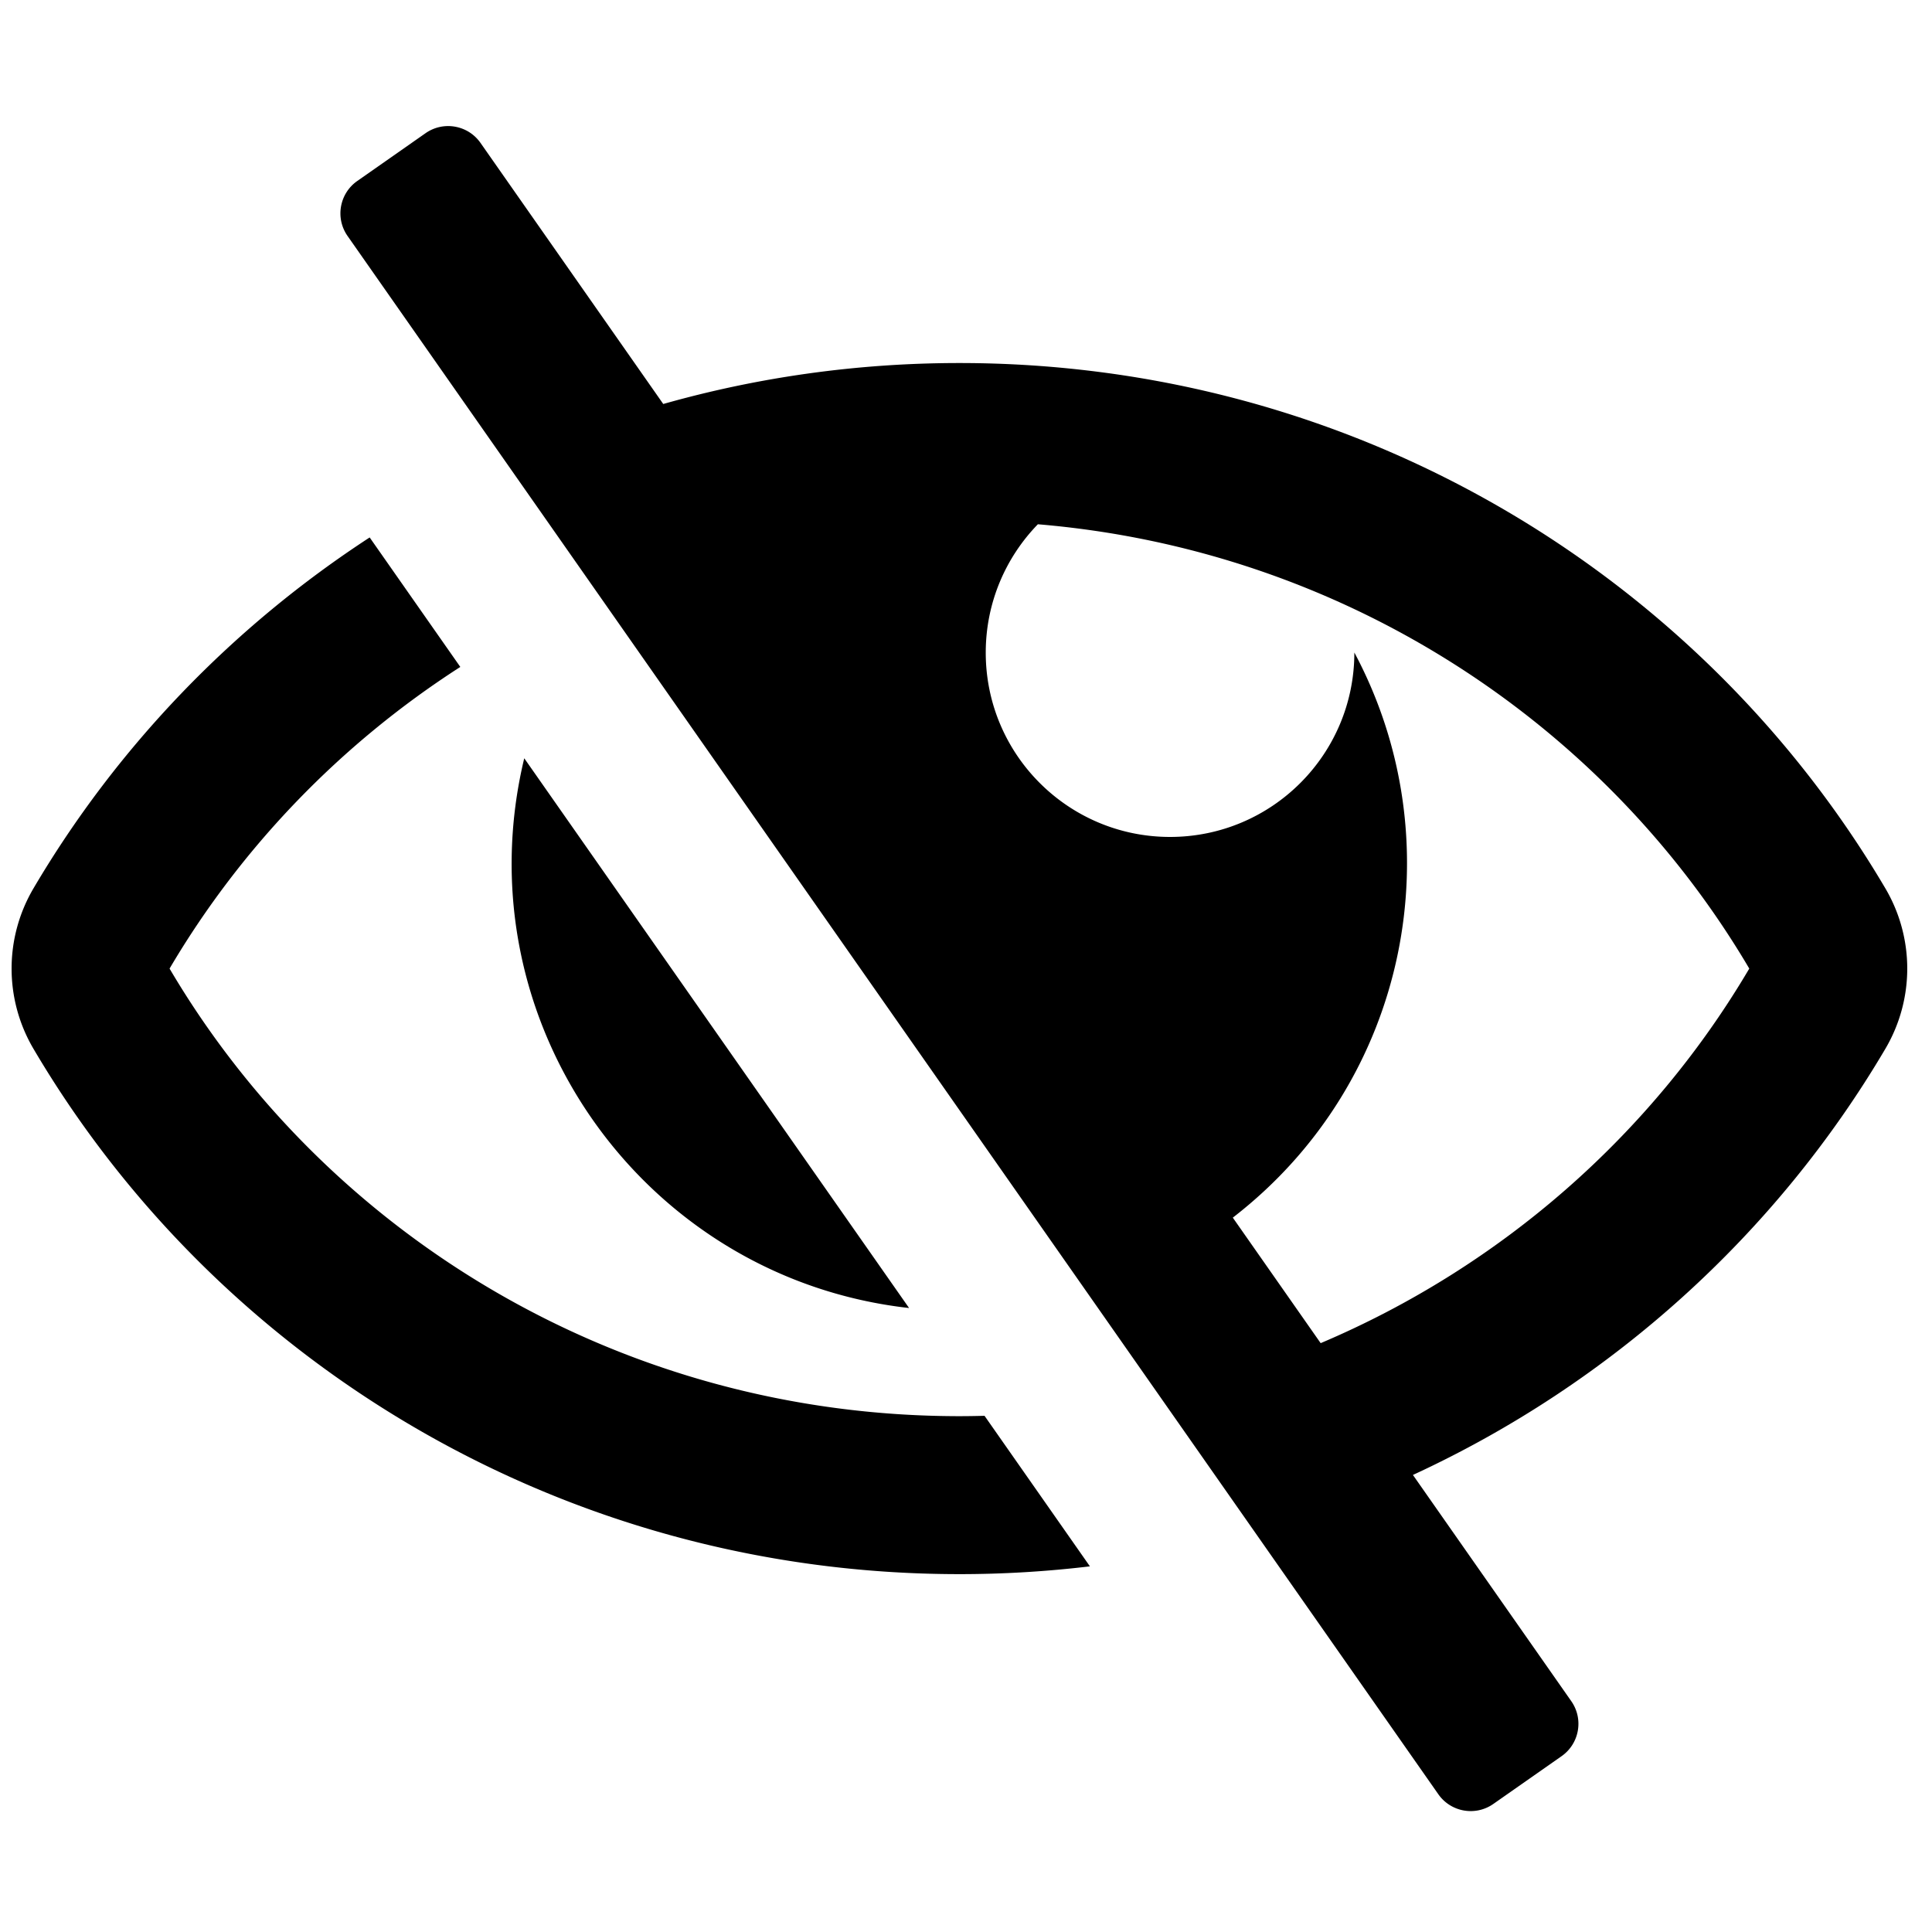 <?xml version="1.0" encoding="UTF-8" standalone="no"?>
<svg
   xmlns:dc="http://purl.org/dc/elements/1.1/"
   xmlns:cc="http://creativecommons.org/ns#"
   xmlns:rdf="http://www.w3.org/1999/02/22-rdf-syntax-ns#"
   xmlns:svg="http://www.w3.org/2000/svg"
   xmlns="http://www.w3.org/2000/svg"
   xmlns:sodipodi="http://sodipodi.sourceforge.net/DTD/sodipodi-0.dtd"
   xmlns:inkscape="http://www.inkscape.org/namespaces/inkscape"
   viewBox="0 0 100 100"
   version="1.1"
   id="svg4"
   sodipodi:docname="eye_close.svg"
   width="100"
   height="100"
   inkscape:version="0.92.3 (2405546, 2018-03-11)">
  <defs
     id="defs8" />
  <sodipodi:namedview
     pagecolor="#ffffff"
     bordercolor="#666666"
     borderopacity="1"
     objecttolerance="10"
     gridtolerance="10"
     guidetolerance="10"
     inkscape:pageopacity="0"
     inkscape:pageshadow="2"
     inkscape:window-width="1920"
     inkscape:window-height="1017"
     id="namedview6"
     showgrid="false"
     inkscape:zoom="1.84375"
     inkscape:cx="-44.191513"
     inkscape:cy="8.5425474"
     inkscape:window-x="-8"
     inkscape:window-y="-8"
     inkscape:window-maximized="1"
     inkscape:current-layer="svg4" />
  <g
     id="g825"
     transform="matrix(0.202,0,0,0.202,139.716,4.219)">
    <path
       style="stroke-width:0.843"
       inkscape:connector-curvature="0"
       id="path2"
       d="m -458.725,314.276 c -67.871,-7.599 -114.866,-73.27 -98.606,-140.865 z m 12.901,27.711 c -86.484,0 -161.989,-46.129 -202.39,-114.687 18.346,-31.132 43.935,-57.632 74.5,-77.294 l -23.225,-33.178 c -35.251,22.967 -64.834,53.753 -86.148,89.922 a 40.477,40.477 0 0 0 0,41.101 c 47.526,80.649 136.186,134.614 237.263,134.614 a 280.723,280.723 0 0 0 33.435,-1.996 l -27.003,-38.575 a 239.629,239.629 0 0 1 -6.432,0.094 z m 237.263,-94.137 c -28.024,47.556 -70.348,85.798 -121.058,109.199 l 40.576,57.968 c 3.205,4.578 2.091,10.889 -2.487,14.093 l -17.487,12.242 c -4.578,3.205 -10.889,2.091 -14.093,-2.487 L -602.605,39.583 c -3.205,-4.578 -2.091,-10.889 2.487,-14.093 l 17.487,-12.242 c 4.578,-3.205 10.889,-2.091 14.093,2.487 l 46.825,66.894 c 24.121,-6.831 49.585,-10.494 75.889,-10.494 101.077,0 189.737,53.965 237.263,134.615 a 40.48,40.48 0 0 1 0,41.1 z m -34.873,-20.55 c -37.237,-63.19 -104.296,-107.325 -182.287,-113.85 -8.261,8.505 -13.356,20.102 -13.356,32.894 0,26.081 21.143,47.224 47.224,47.224 26.081,0 47.224,-21.143 47.224,-47.224 l -8.4e-4,-0.035 c 25.832,48.301 14.116,109.847 -31.141,144.809 l 22.512,32.159 c 46.263,-19.616 84.786,-53.486 109.825,-95.977 z" />
    <rect
       rx="1.6862258e-013"
       y="-20.914"
       x="-692.609"
       height="495.727"
       width="495.727"
       id="rect817"
       style="opacity:1;fill:none;fill-opacity:1;stroke:none;stroke-width:3.517;stroke-linecap:round;stroke-linejoin:miter;stroke-miterlimit:4;stroke-dasharray:none;stroke-dashoffset:0;stroke-opacity:1;paint-order:normal" />
  </g>
</svg>
